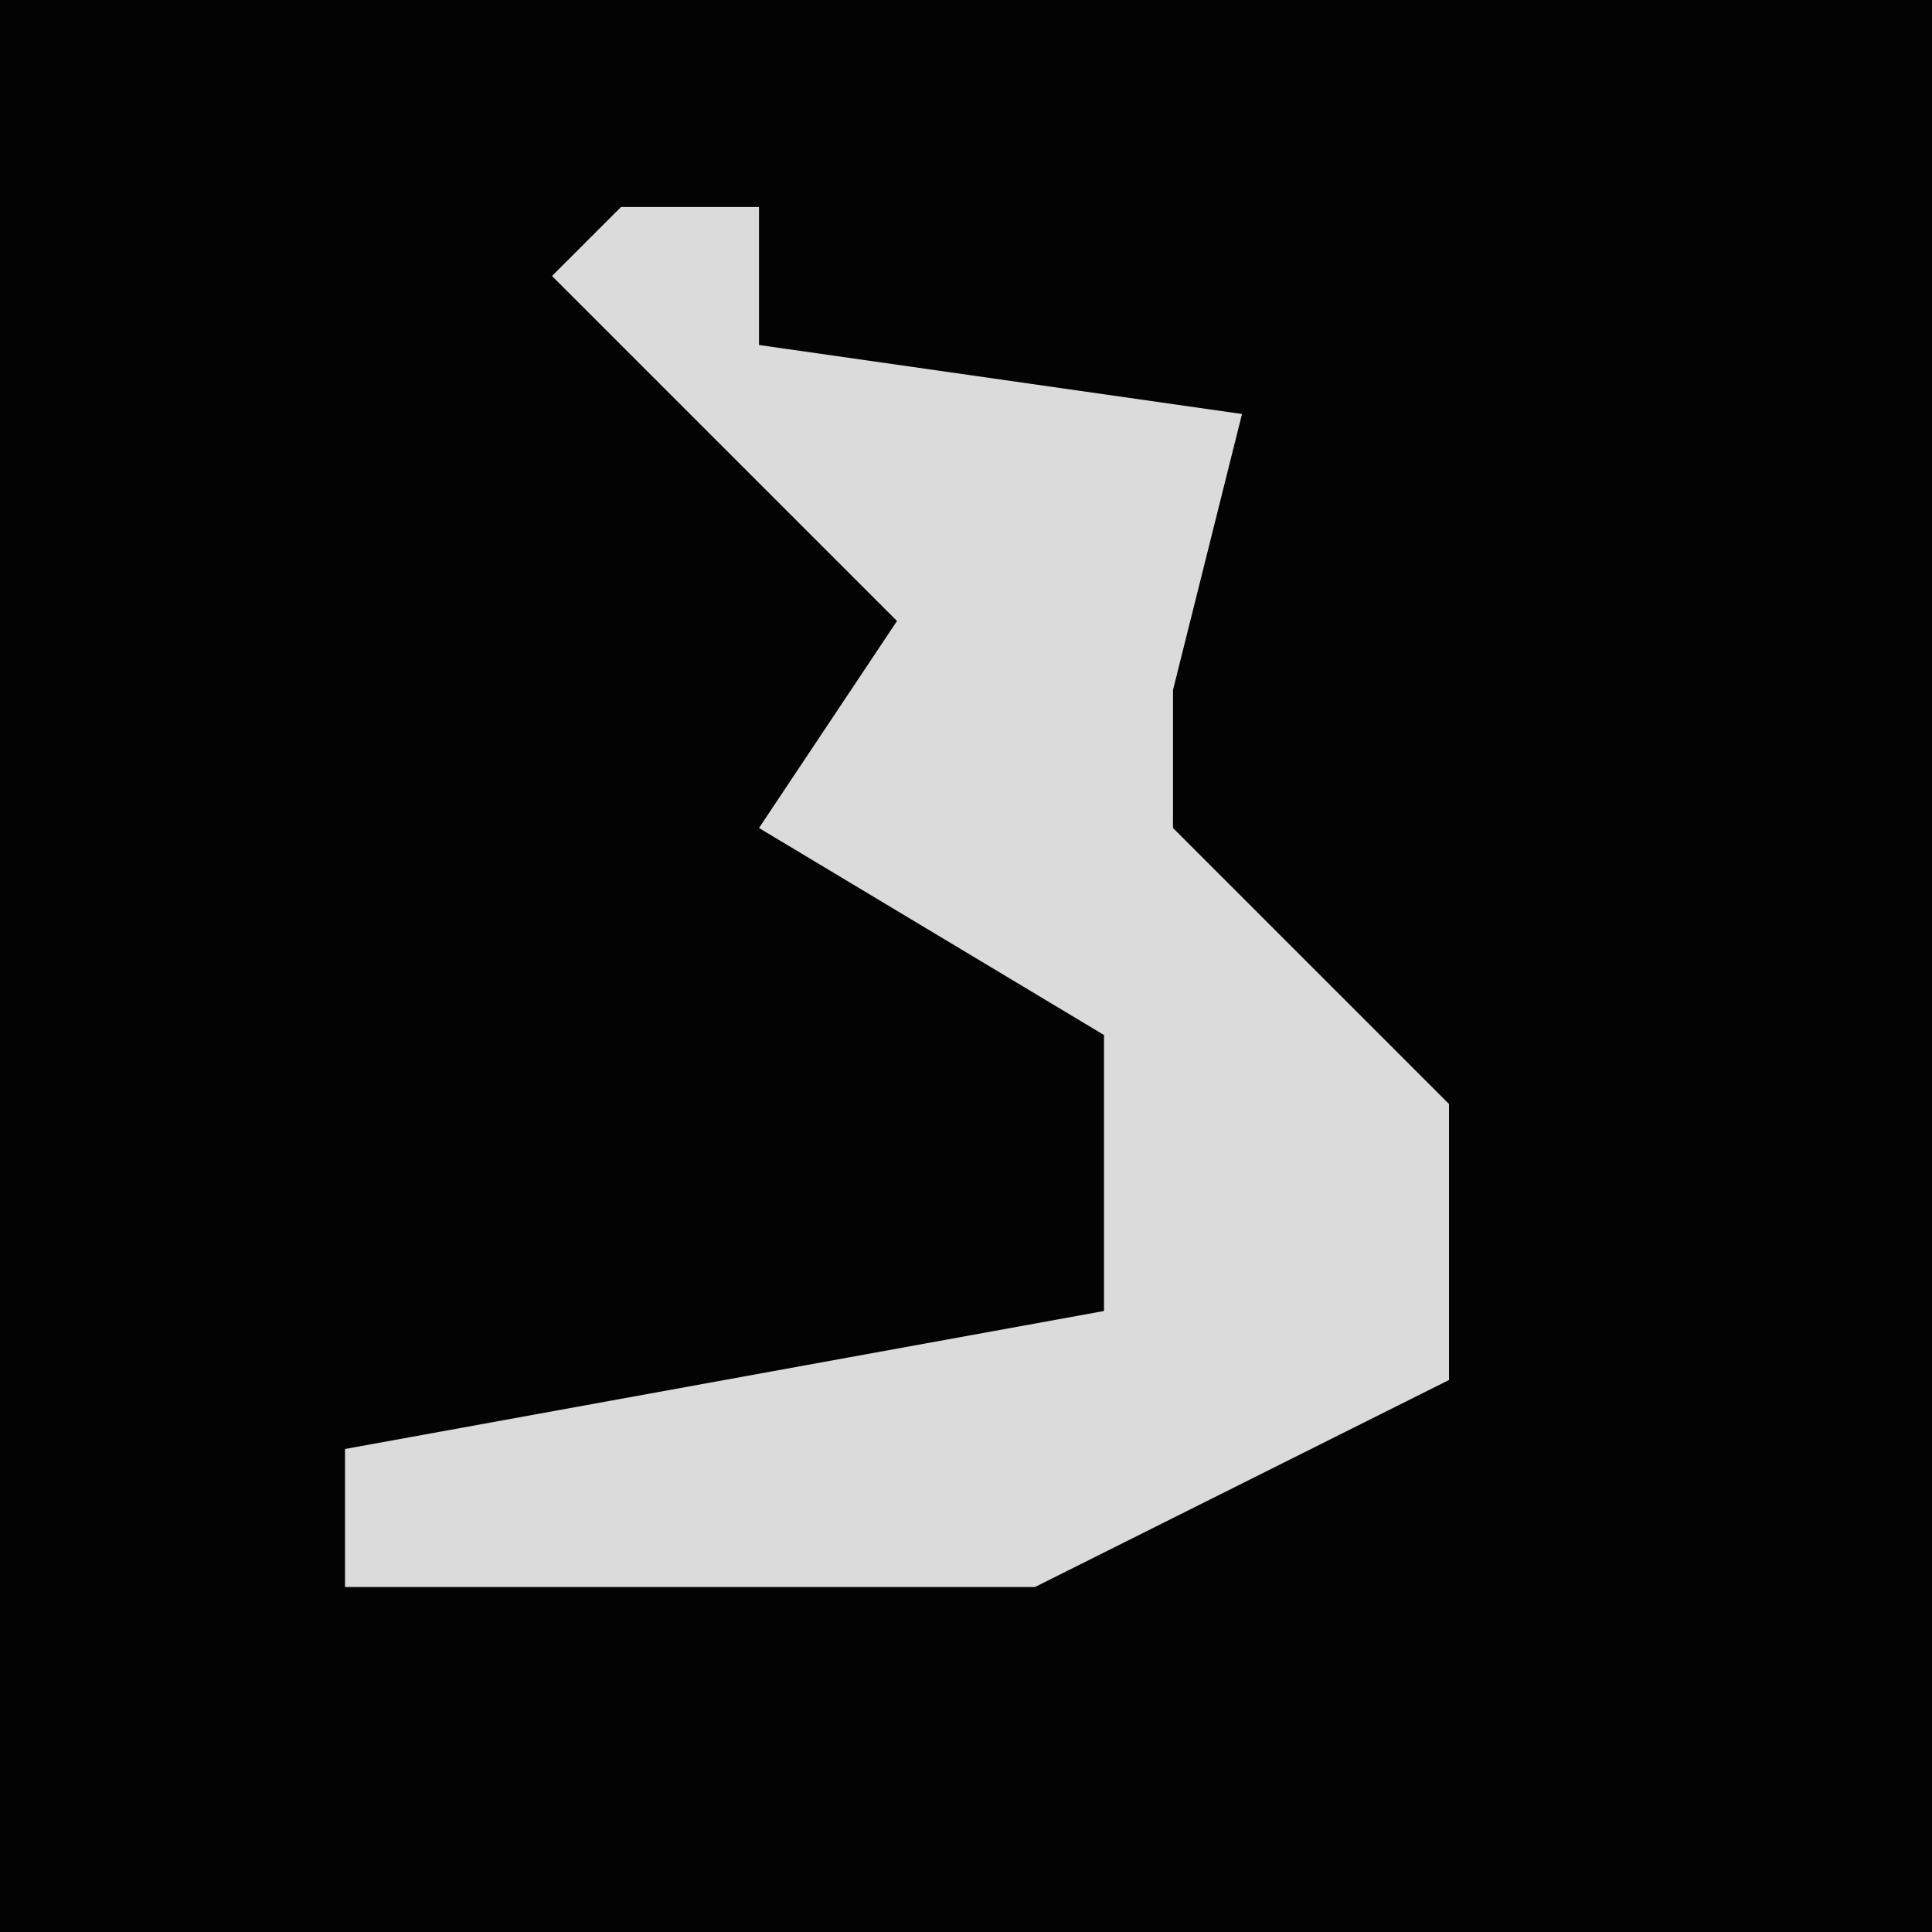 <?xml version="1.0" encoding="UTF-8"?>
<svg version="1.1" xmlns="http://www.w3.org/2000/svg" width="28" height="28">
<path d="M0,0 L28,0 L28,28 L0,28 Z " fill="#030303" transform="translate(0,0)"/>
<path d="M0,0 L2,0 L2,2 L9,3 L8,7 L8,9 L12,13 L12,17 L6,20 L-4,20 L-4,18 L7,16 L7,12 L2,9 L4,6 L-1,1 Z " fill="#DBDBDB" transform="translate(9,3)"/>
</svg>
